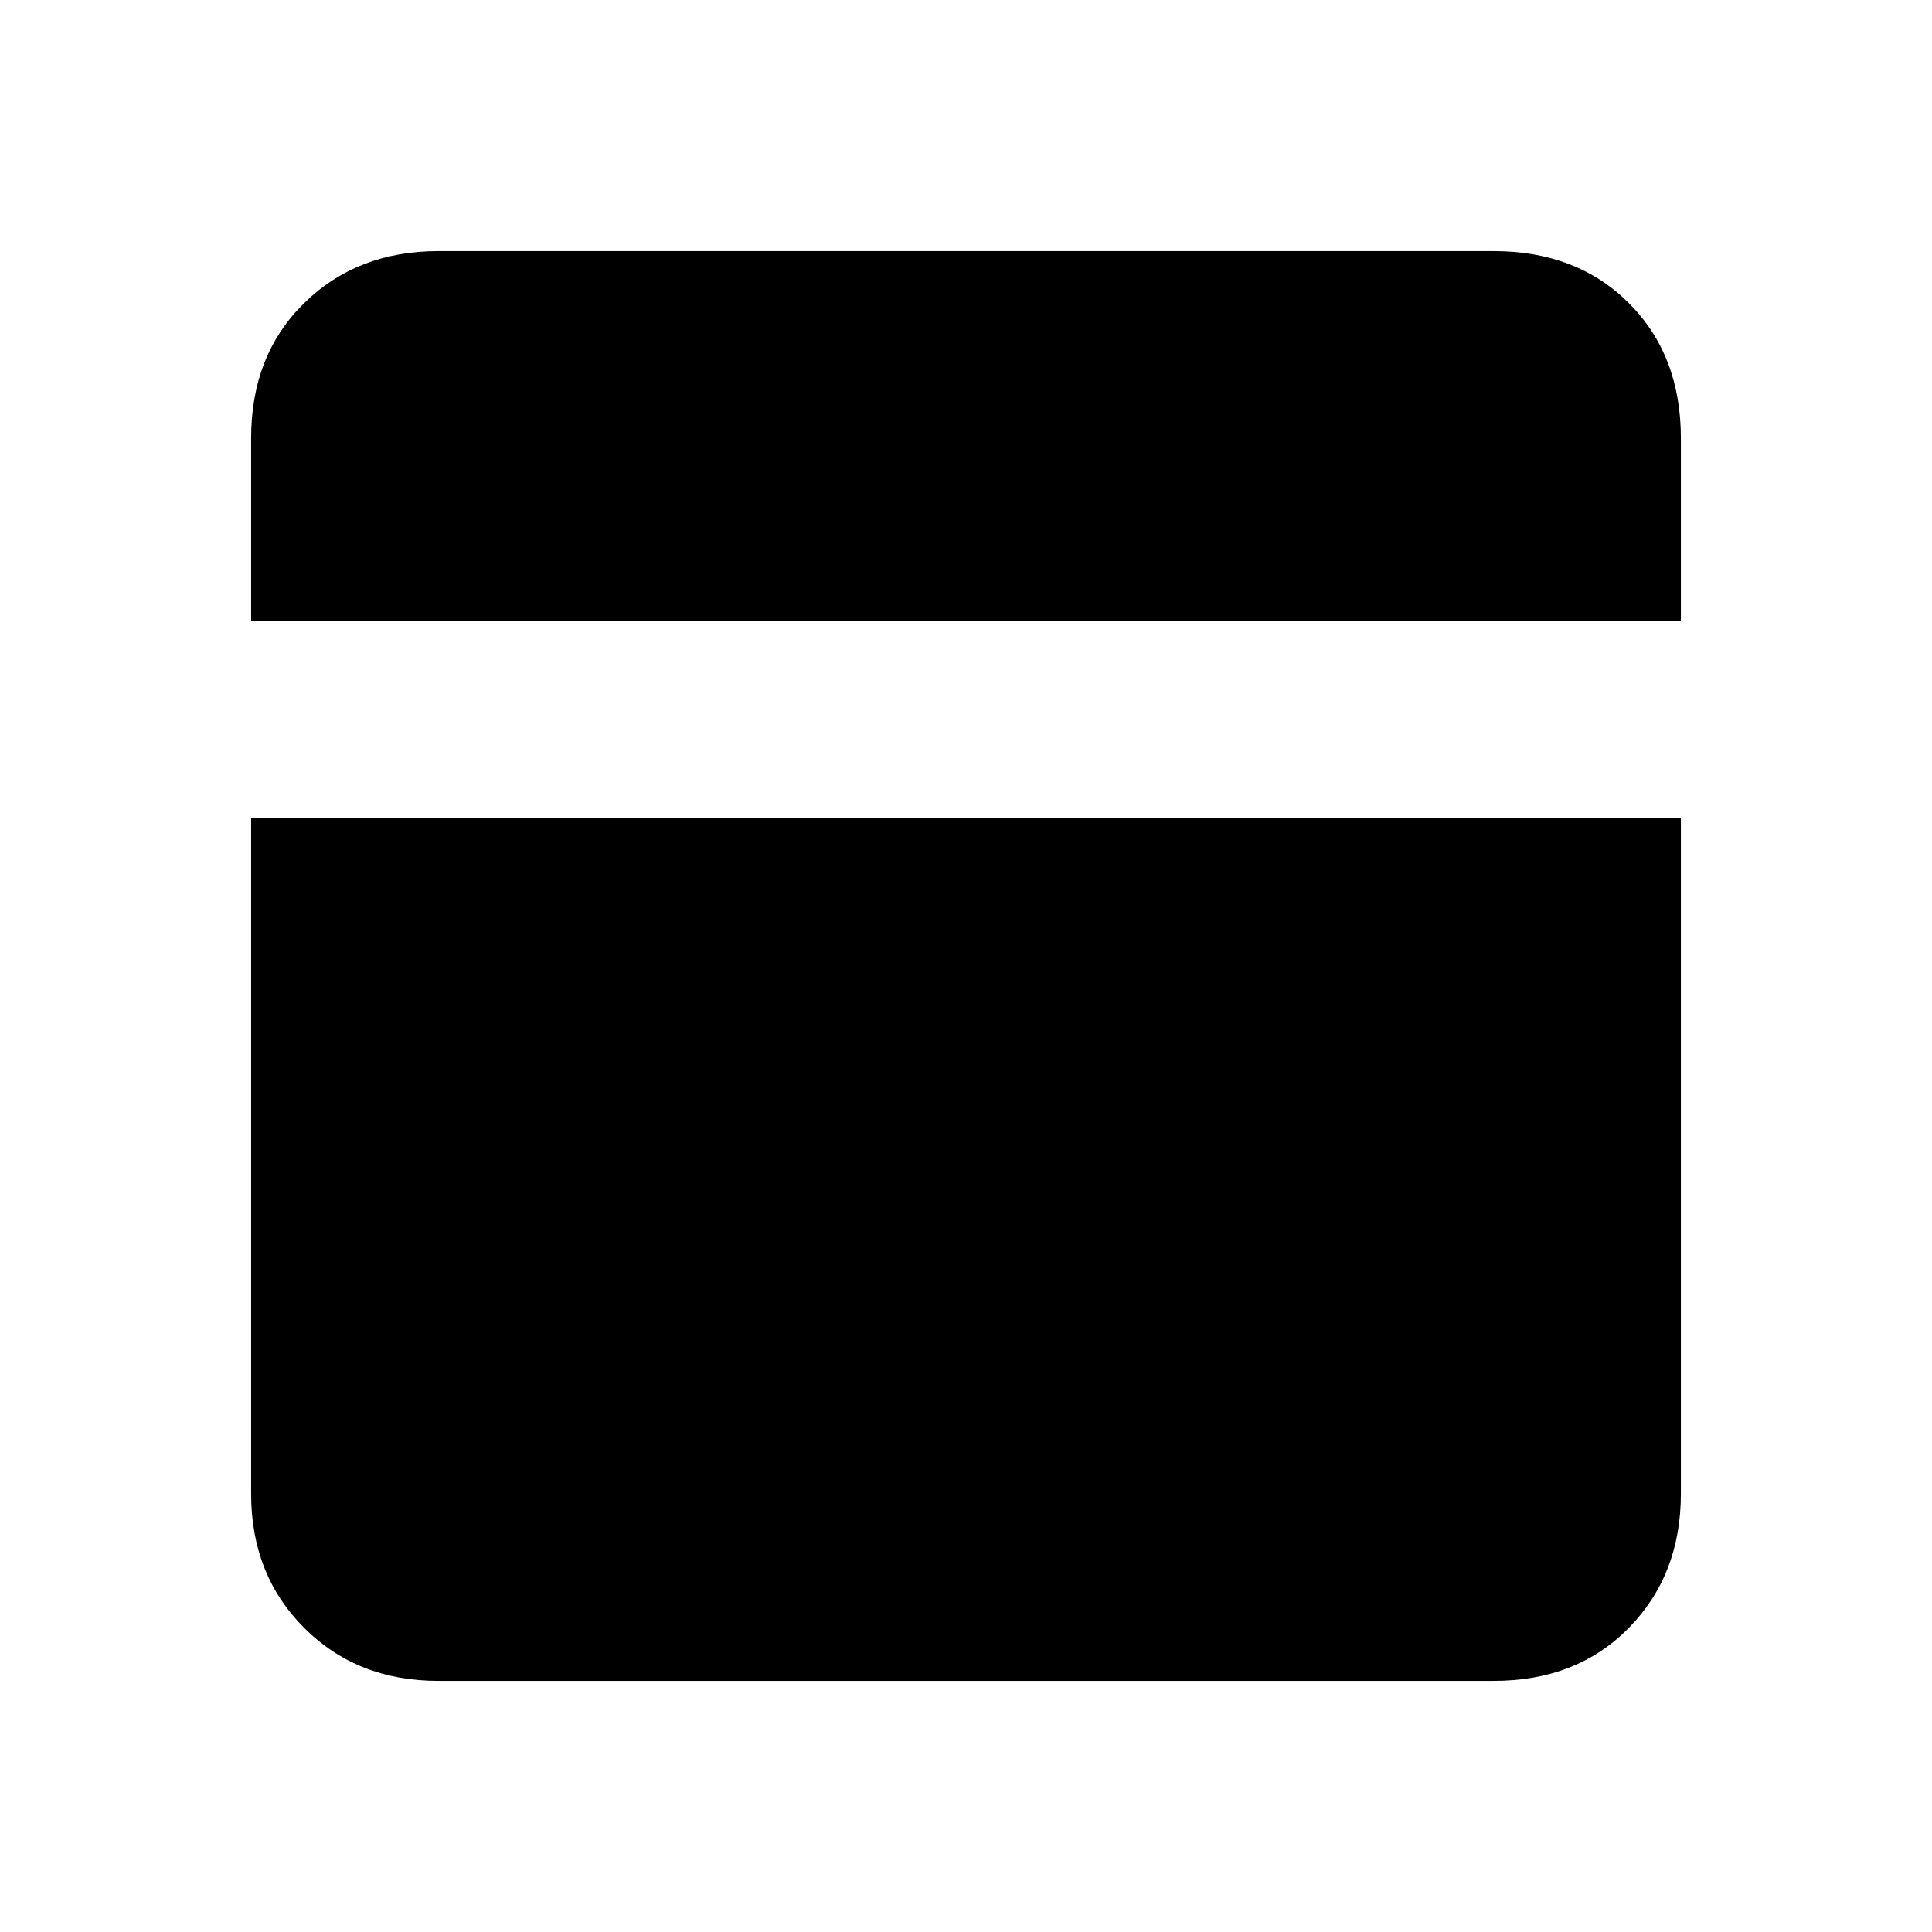 <svg xmlns="http://www.w3.org/2000/svg" height="20" viewBox="0 -960 960 960" width="20"><path d="M217.783-124.782q-40.305 0-66.653-26.348-26.348-26.348-26.348-66.653V-553.39h710.436v335.607q0 40.305-25.848 66.653-25.848 26.348-67.153 26.348H217.783Zm-93.001-526.609v-90.826q0-41.305 26.348-67.153 26.348-25.848 66.653-25.848h524.434q41.305 0 67.153 25.848 25.848 25.848 25.848 67.153v90.826H124.782Z"/></svg>